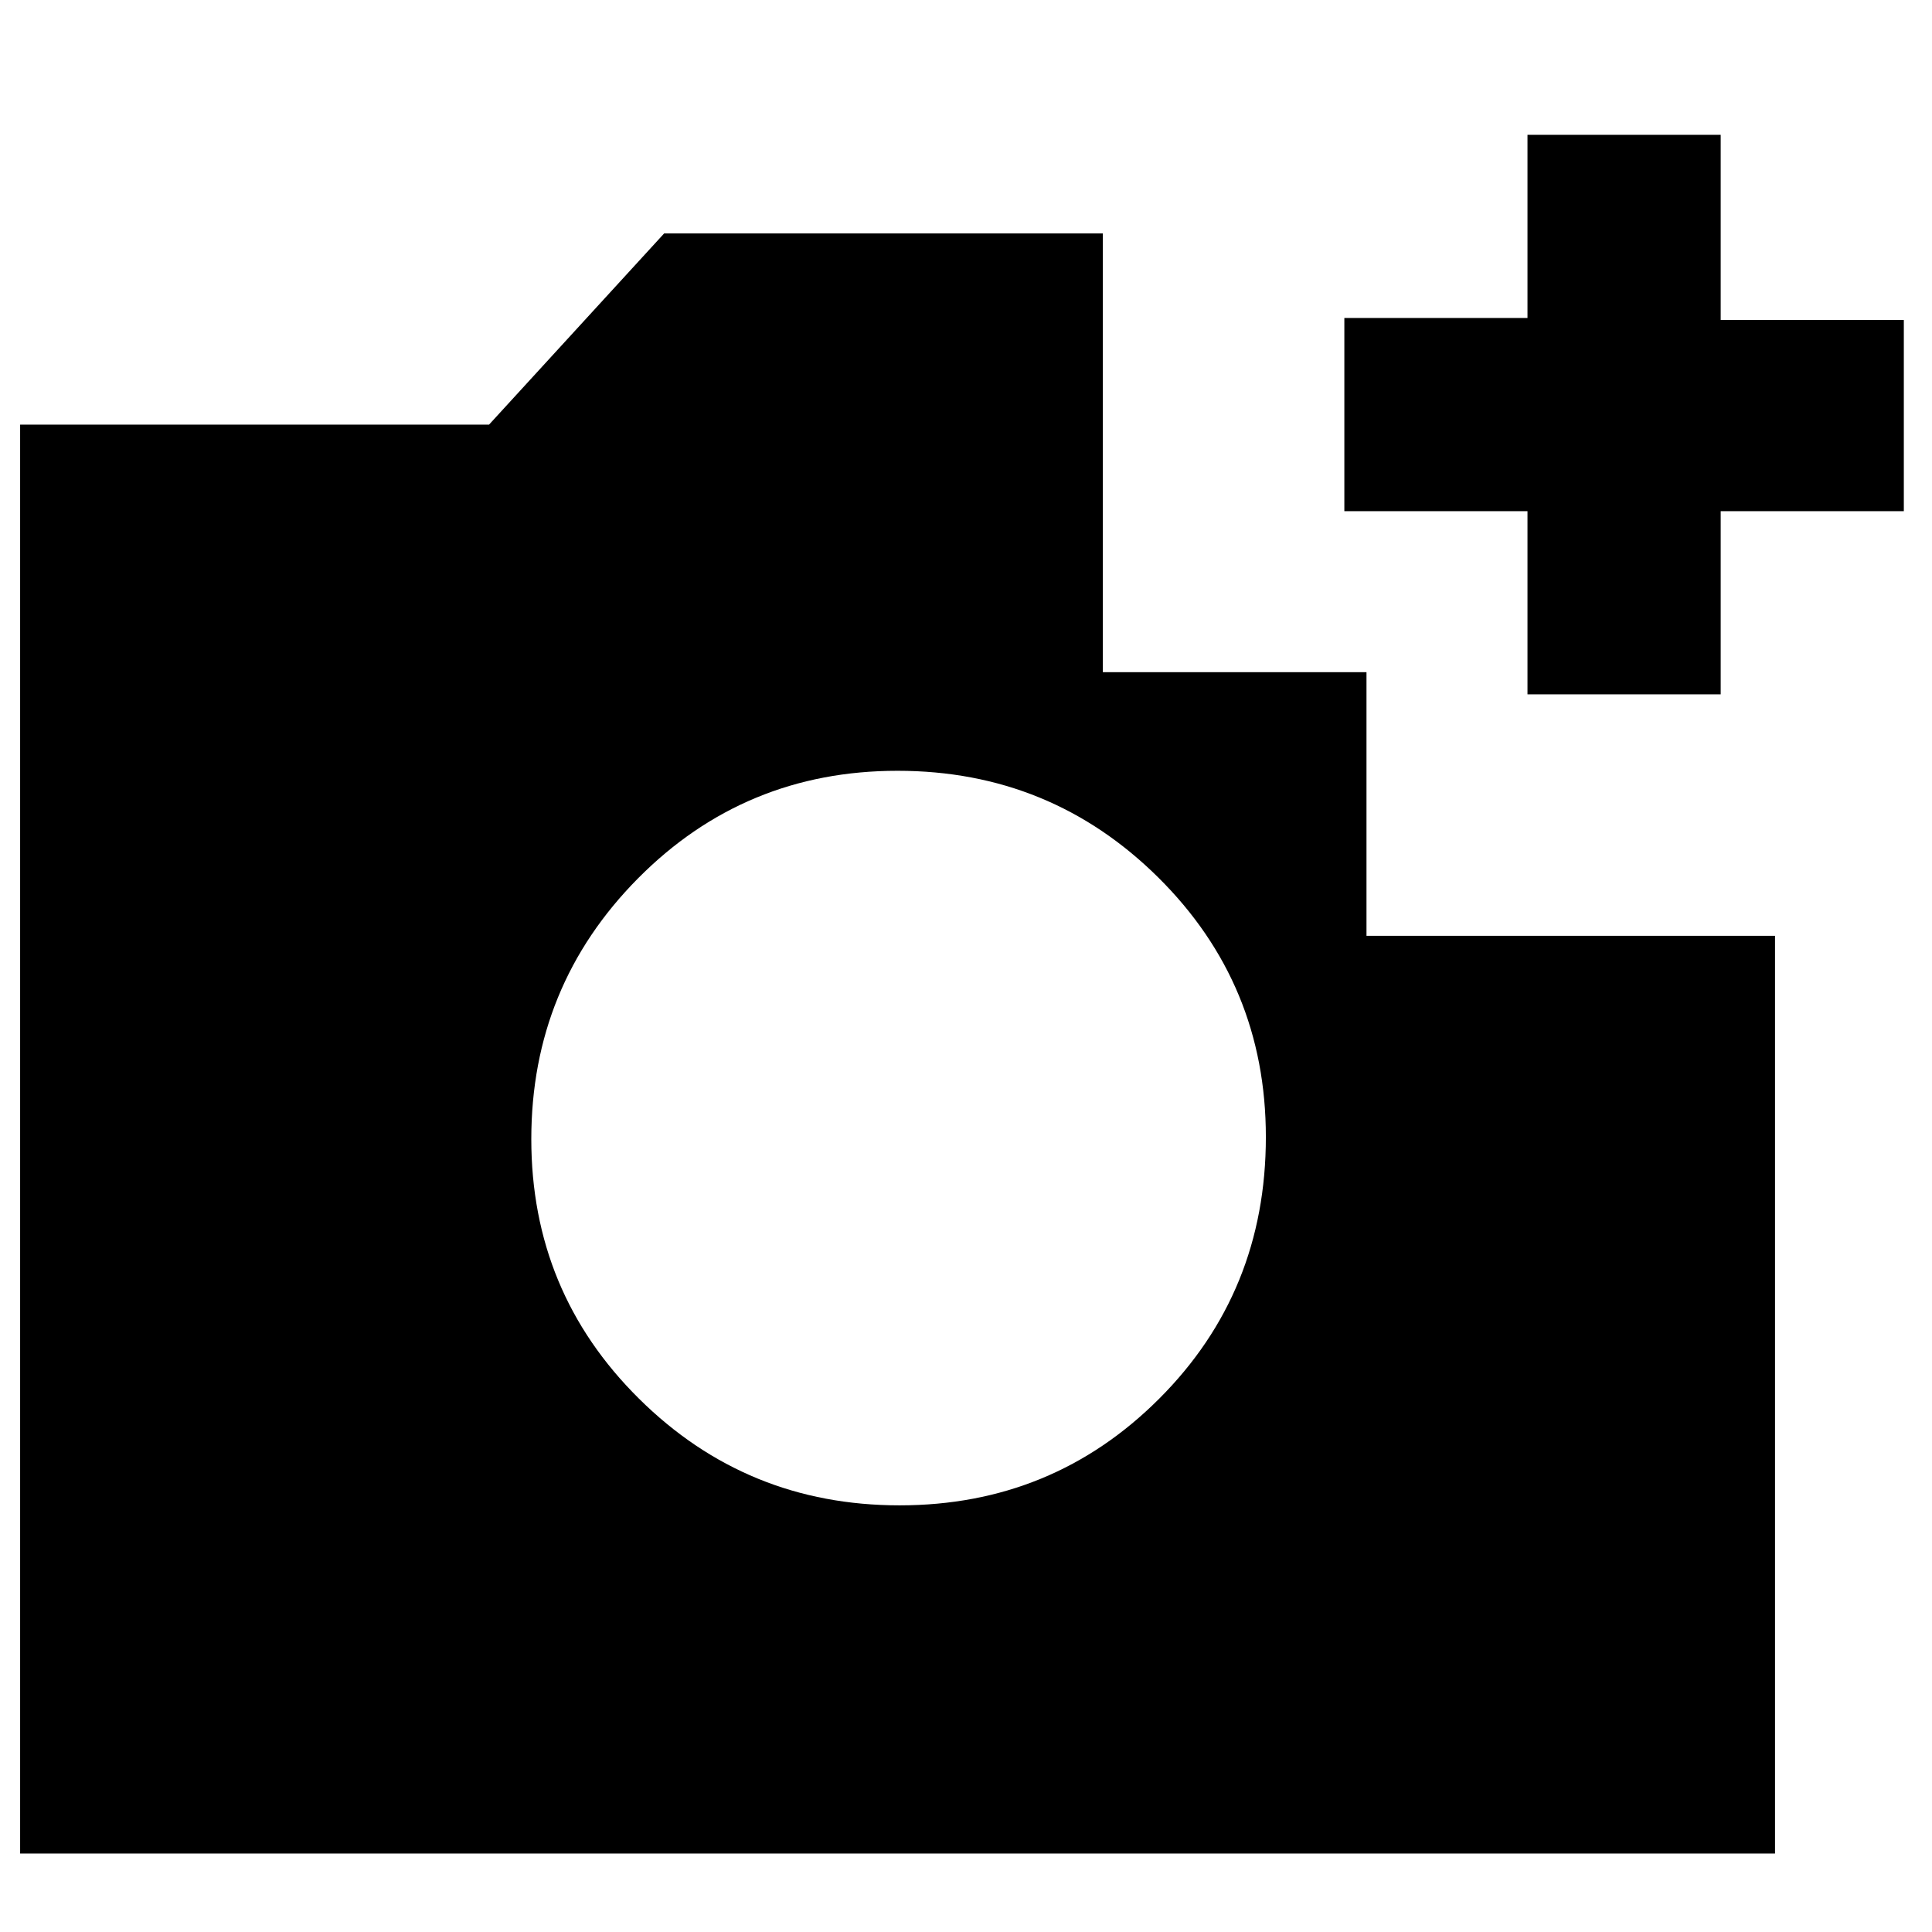 <svg xmlns="http://www.w3.org/2000/svg" height="24" width="24"><path d="M0.25 23.025V5.275H6.075L8.25 2.9H13.7V8.35H16.975V11.625H22.05V23.025ZM11.175 18.7Q13.075 18.7 14.4 17.375Q15.725 16.05 15.725 14.125Q15.725 12.225 14.388 10.9Q13.05 9.575 11.15 9.575Q9.25 9.575 7.925 10.912Q6.6 12.25 6.6 14.15Q6.6 16.05 7.938 17.375Q9.275 18.7 11.175 18.7ZM18.975 8.625V6.35H16.7V3.95H18.975V1.675H21.375V3.975H23.65V6.35H21.375V8.625Z"/></svg>